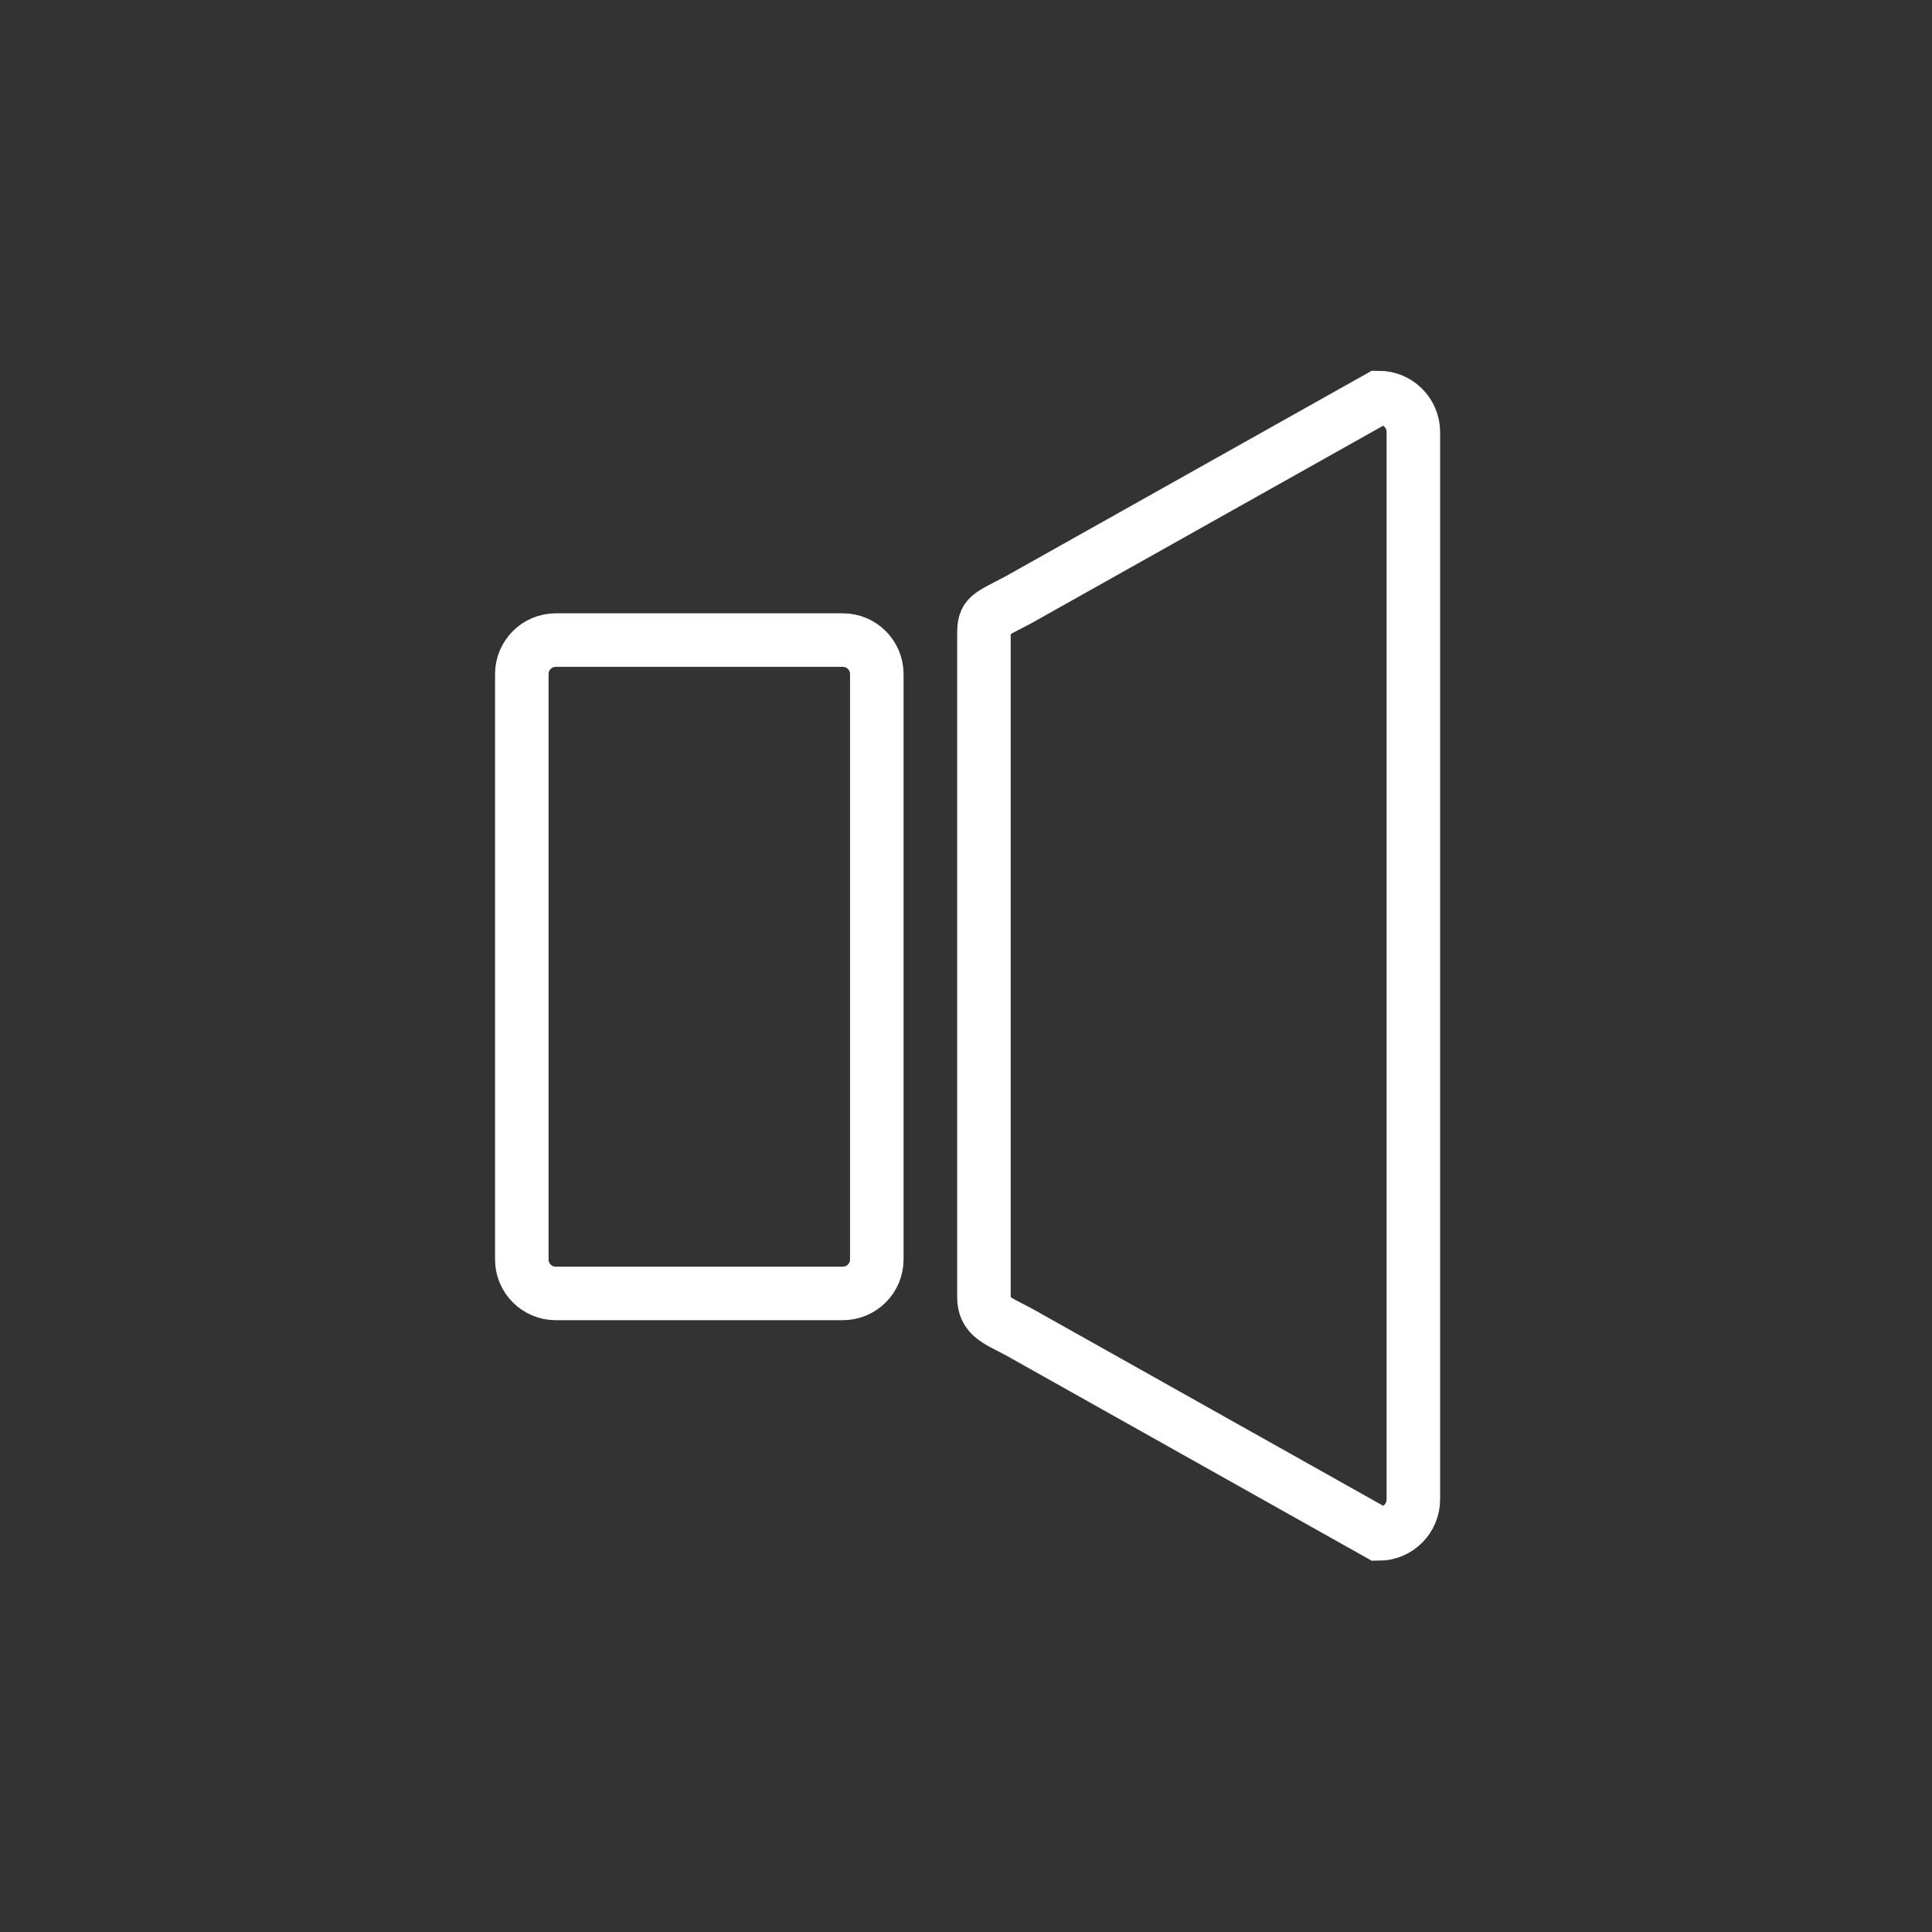 <?xml version="1.0" encoding="iso-8859-1"?>
<!-- Generator: Adobe Illustrator 16.0.0, SVG Export Plug-In . SVG Version: 6.00 Build 0)  -->
<!DOCTYPE svg PUBLIC "-//W3C//DTD SVG 1.1//EN" "http://www.w3.org/Graphics/SVG/1.1/DTD/svg11.dtd">
<svg version="1.1" xmlns="http://www.w3.org/2000/svg" xmlns:xlink="http://www.w3.org/1999/xlink" x="0px" y="0px" width="361px"
	 height="361px" viewBox="0 0 361 361" style="enable-background:new 0 0 361 361;" xml:space="preserve">
<rect x="0" y="0" width="361" height="361" fill="#333333" stroke="none"/>
<g id="audio_x5F_audio">
	<path style="fill:none;stroke:#FFFFFF;stroke-width:10;stroke-miterlimit:10;" d="M97.5,235.33c0,3.508,2.844,6.351,6.351,6.351
		h53.631c3.507,0,6.351-2.843,6.351-6.351V125.951c0-3.507-2.844-6.351-6.351-6.351h-53.631c-3.507,0-6.351,2.844-6.351,6.351
		V235.33z"/>
	<path style="fill:none;stroke:#FFFFFF;stroke-width:10;stroke-miterlimit:10;" d="M264.092,280.146c0,3.576-2.9,6.477-6.478,6.477
		l-67.286-37.779c-4.069-2.149-6.477-2.9-6.477-6.478V118.535c0-3.577,0.666-3.389,6.477-6.477l67.286-37.78
		c3.577,0,6.478,2.899,6.478,6.477V280.146z"/>
</g>
<g id="Ebene_1">
</g>
</svg>
